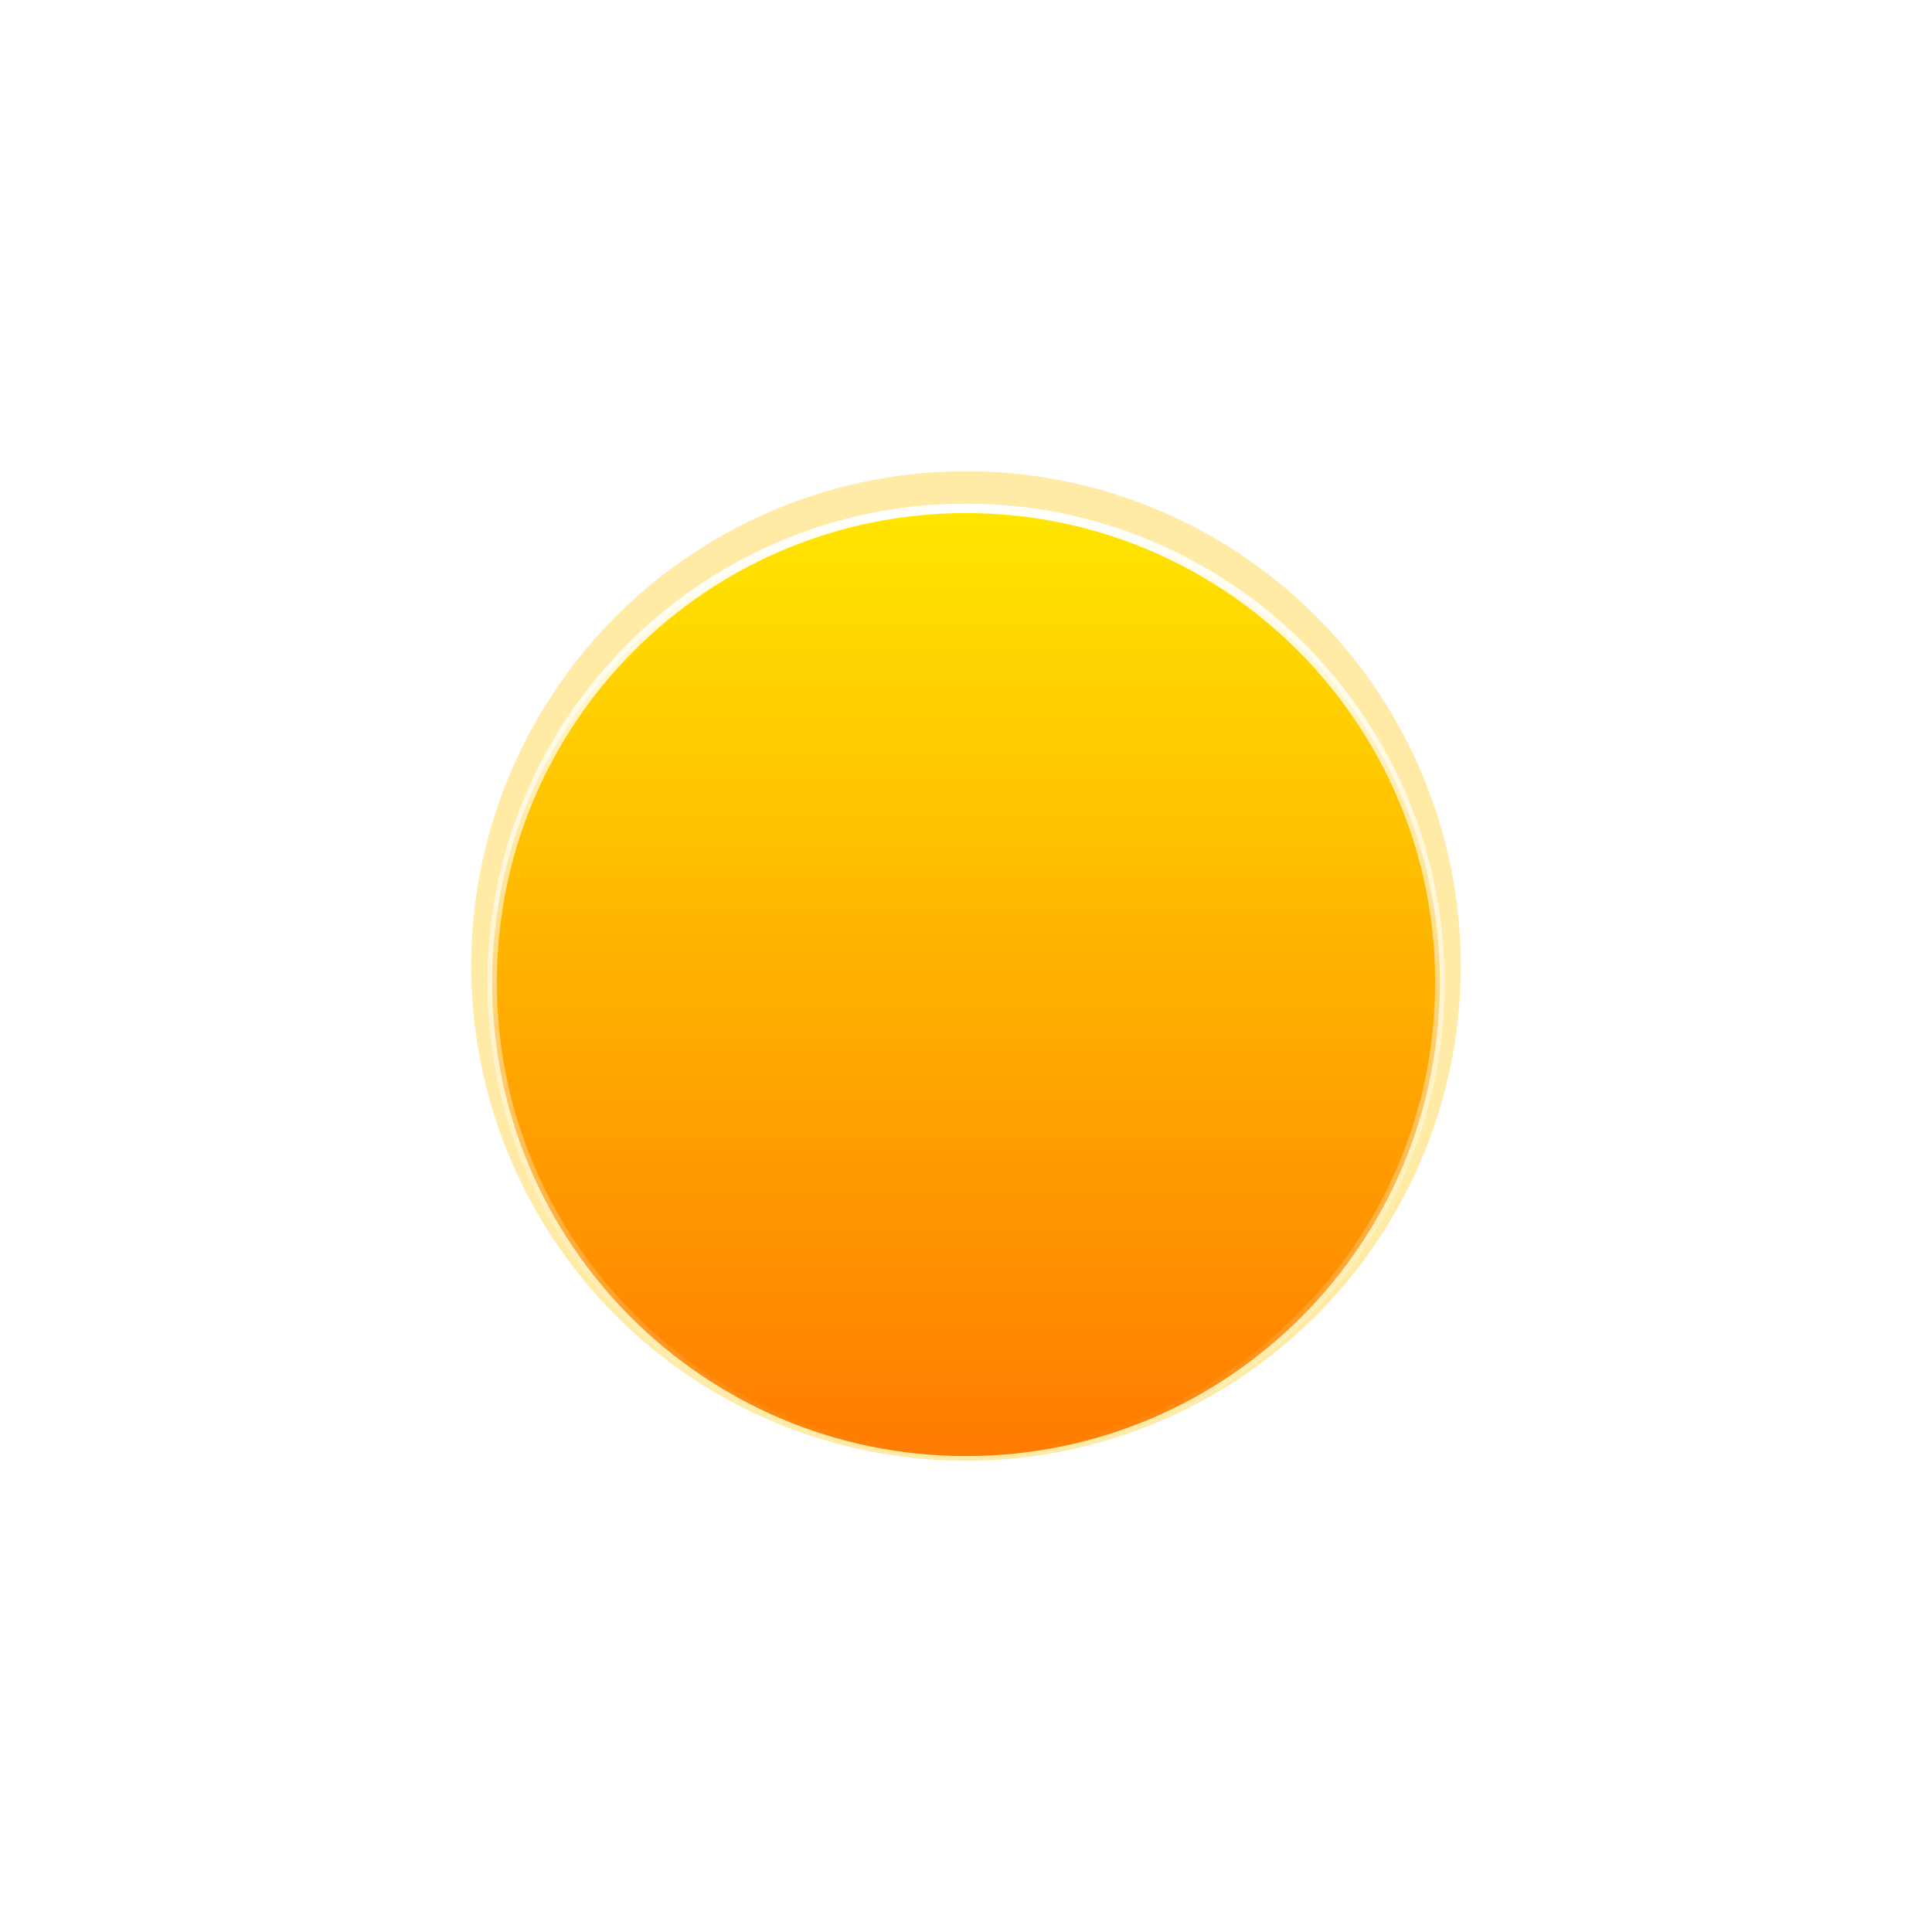 <svg width="410" height="410" viewBox="0 0 410 410" fill="none" xmlns="http://www.w3.org/2000/svg">
<g filter="url(#filter0_f_225_311)">
<ellipse cx="205" cy="205" rx="105" ry="105" fill="#FFC701" fill-opacity="0.35"/>
</g>
<path d="M305.558 208.443C305.558 263.979 260.536 309 205 309C149.464 309 104.442 263.979 104.442 208.443C104.442 152.906 149.464 107.885 205 107.885C260.536 107.885 305.558 152.906 305.558 208.443Z" fill="url(#paint0_linear_225_311)" stroke="url(#paint1_linear_225_311)" stroke-width="2"/>
<mask id="mask0_225_311" style="mask-type:alpha" maskUnits="userSpaceOnUse" x="103" y="164" width="204" height="146">
<path d="M306.558 208.443C306.558 264.531 261.089 310 205 310C148.911 310 103.442 264.531 103.442 208.443C103.442 152.354 141.165 165.41 197.254 165.41C253.343 165.41 306.558 152.354 306.558 208.443Z" fill="url(#paint2_linear_225_311)"/>
</mask>
<g mask="url(#mask0_225_311)">
<g filter="url(#filter1_f_225_311)">
<path fill-rule="evenodd" clip-rule="evenodd" d="M359.919 394.344C359.919 435.222 326.78 468.36 285.902 468.36C285.615 468.36 285.328 468.359 285.042 468.355V468.36H25.123L25.126 468.357C24.838 468.36 24.55 468.362 24.262 468.362C-16.616 468.362 -49.754 435.224 -49.754 394.345C-49.754 353.467 -16.616 320.329 24.262 320.329C59.498 320.329 88.983 344.95 96.451 377.927L121.517 346.147L199.837 320.328H285.042V320.332C285.328 320.329 285.615 320.328 285.902 320.328C326.78 320.328 359.919 353.466 359.919 394.344Z" fill="#E18700"/>
</g>
</g>
<defs>
<filter id="filter0_f_225_311" x="0" y="0" width="410" height="410" filterUnits="userSpaceOnUse" color-interpolation-filters="sRGB">
<feFlood flood-opacity="0" result="BackgroundImageFix"/>
<feBlend mode="normal" in="SourceGraphic" in2="BackgroundImageFix" result="shape"/>
<feGaussianBlur stdDeviation="50" result="effect1_foregroundBlur_225_311"/>
</filter>
<filter id="filter1_f_225_311" x="-63.754" y="306.328" width="437.673" height="176.034" filterUnits="userSpaceOnUse" color-interpolation-filters="sRGB">
<feFlood flood-opacity="0" result="BackgroundImageFix"/>
<feBlend mode="normal" in="SourceGraphic" in2="BackgroundImageFix" result="shape"/>
<feGaussianBlur stdDeviation="7" result="effect1_foregroundBlur_225_311"/>
</filter>
<linearGradient id="paint0_linear_225_311" x1="205" y1="106.885" x2="205" y2="310" gradientUnits="userSpaceOnUse">
<stop stop-color="#FFE600"/>
<stop offset="1" stop-color="#FF7A00"/>
</linearGradient>
<linearGradient id="paint1_linear_225_311" x1="205" y1="106.885" x2="205" y2="310" gradientUnits="userSpaceOnUse">
<stop stop-color="white"/>
<stop offset="1" stop-color="white" stop-opacity="0"/>
</linearGradient>
<linearGradient id="paint2_linear_225_311" x1="205" y1="106.885" x2="205" y2="310" gradientUnits="userSpaceOnUse">
<stop stop-color="#FFD600"/>
<stop offset="1" stop-color="#FF7A00"/>
</linearGradient>
</defs>
</svg>
